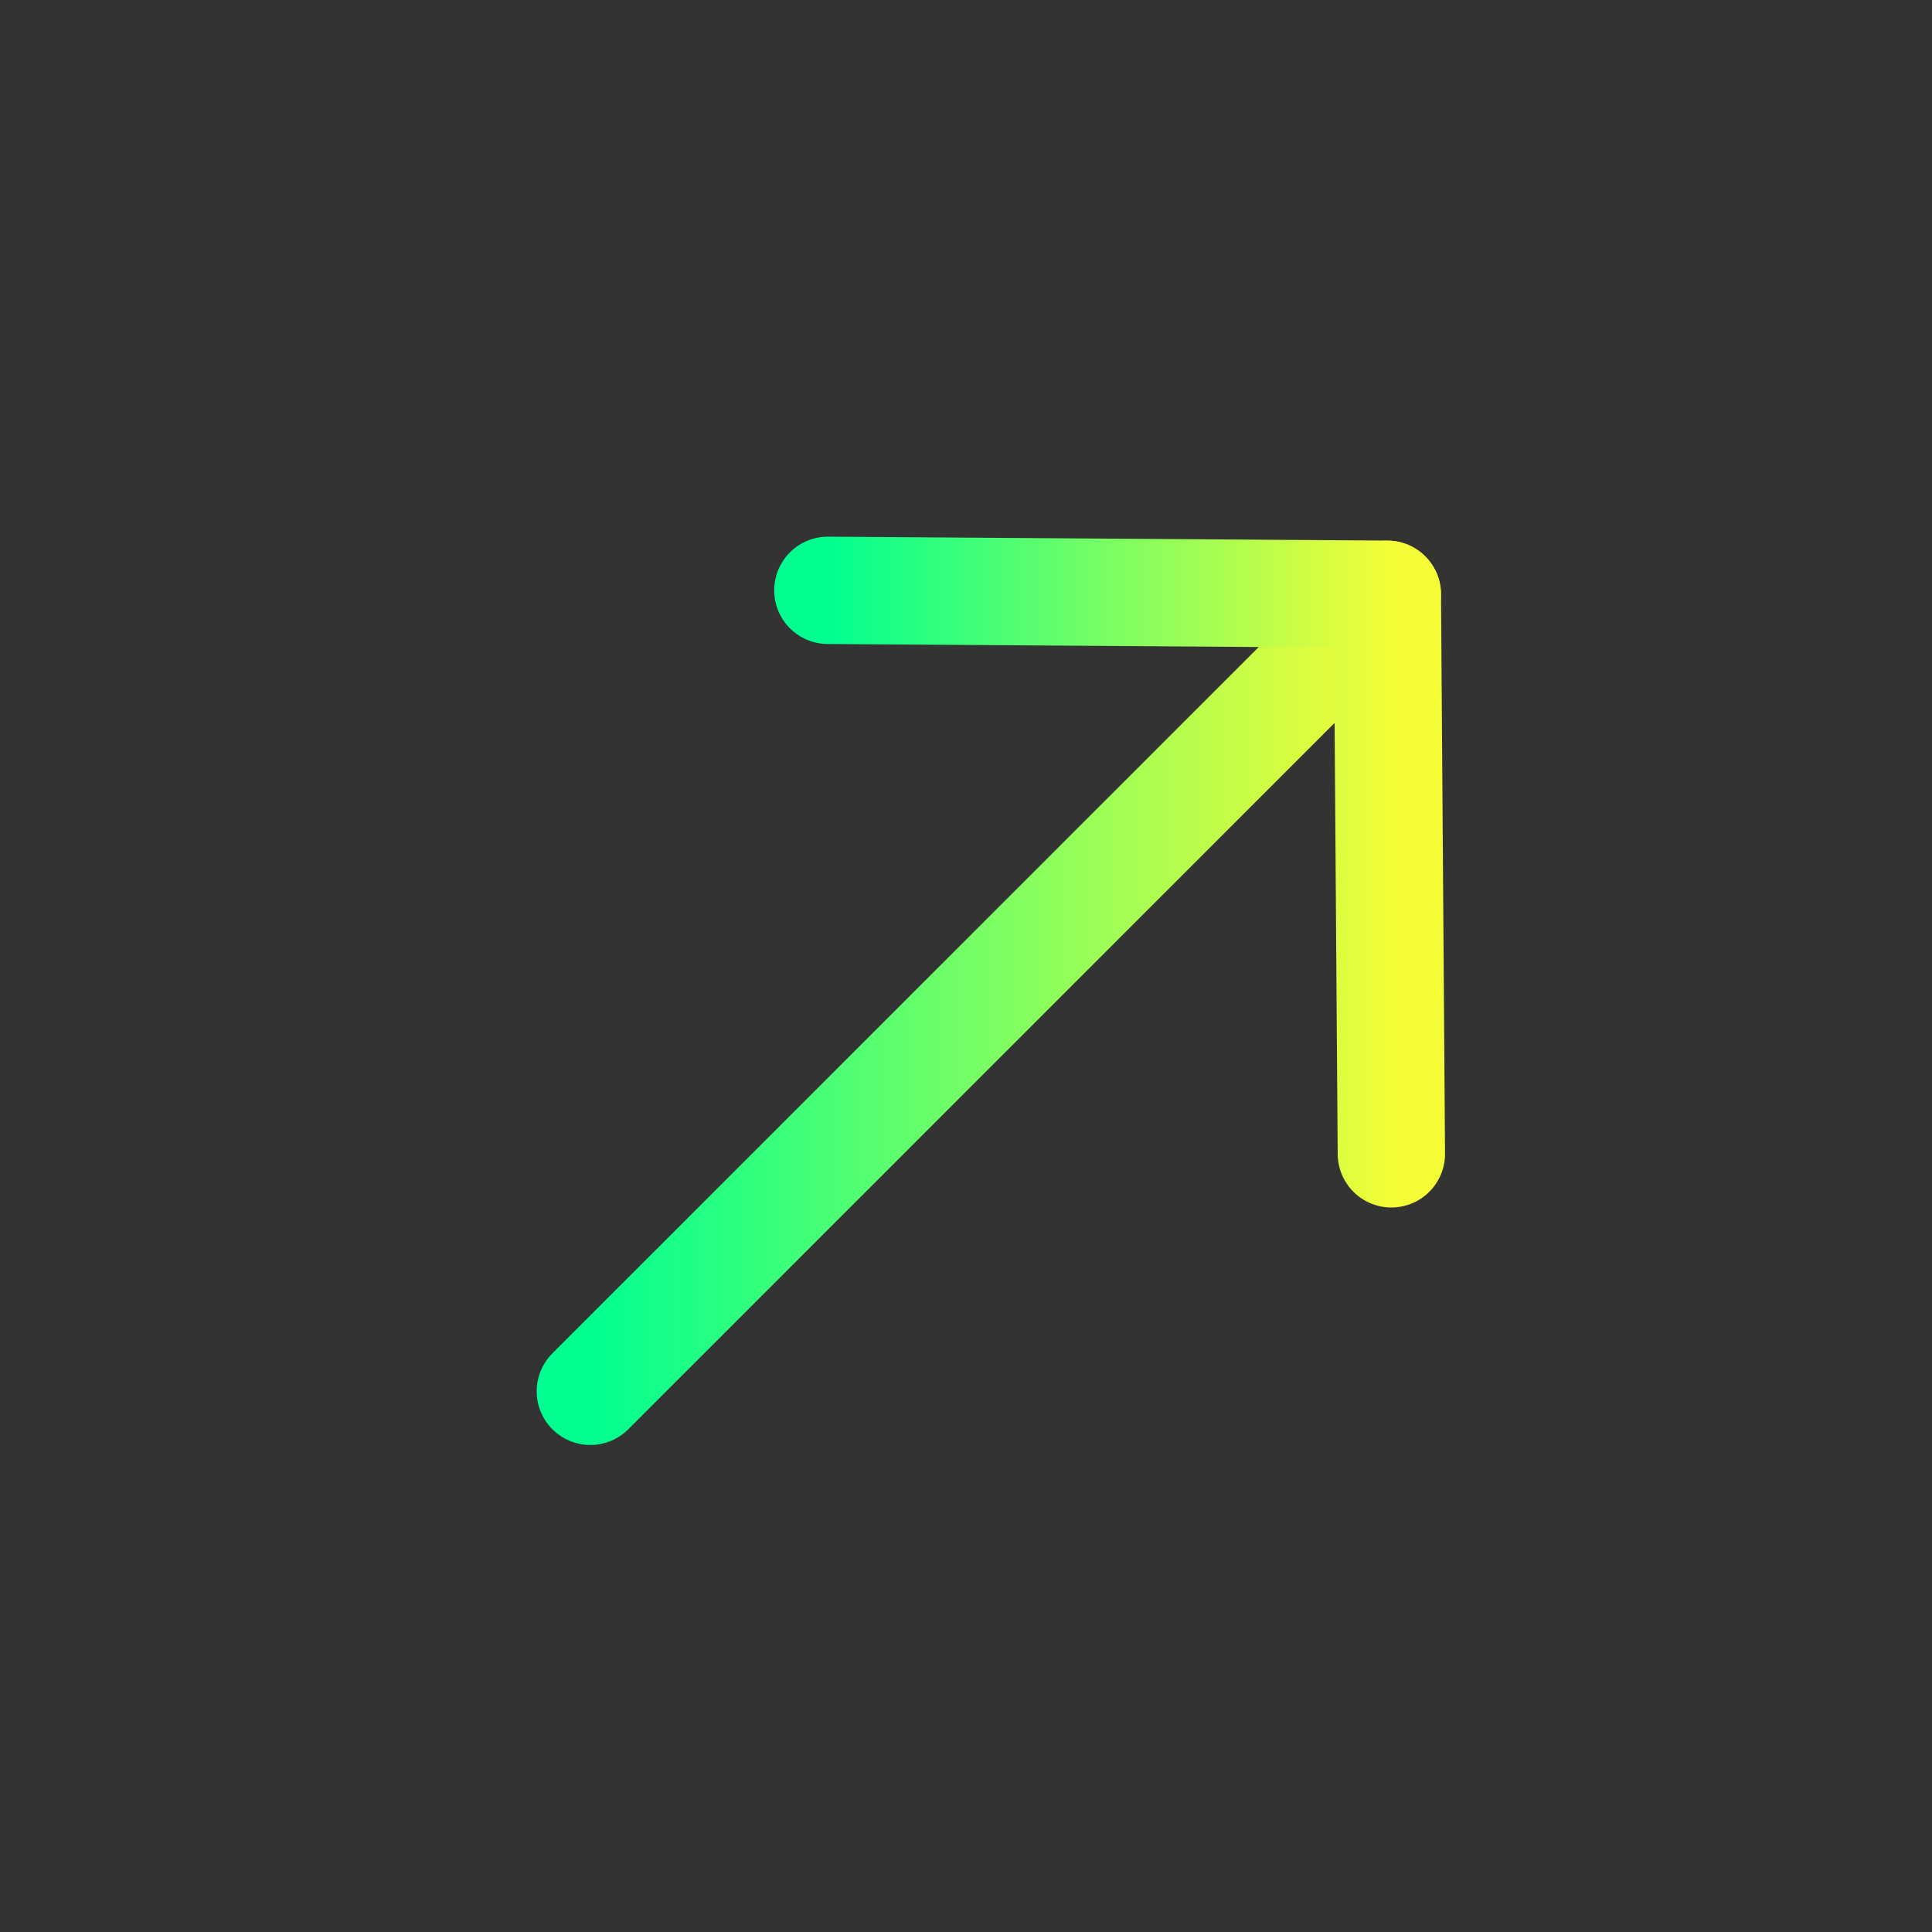 <svg width="36" height="36" viewBox="0 0 36 36" fill="none" xmlns="http://www.w3.org/2000/svg">
<rect x="0" y="0" width="36" height="36" fill="#333333" stroke="none"/>
<path d="M25.85 11.075L11 25.925" stroke="url(#paint0_linear_4004_1267)" stroke-width="2" stroke-linecap="round" stroke-linejoin="round"/>
<path d="M15.426 11L25.851 11.073L25.926 21.5" stroke="url(#paint1_linear_4004_1267)" stroke-width="2" stroke-linecap="round" stroke-linejoin="round"/>
<defs>
<linearGradient id="paint0_linear_4004_1267" x1="11" y1="18.5" x2="25.85" y2="18.5" gradientUnits="userSpaceOnUse">
<stop stop-color="#00FF90"/>
<stop offset="1" stop-color="#F4FD36"/>
</linearGradient>
<linearGradient id="paint1_linear_4004_1267" x1="15.426" y1="16.25" x2="25.926" y2="16.25" gradientUnits="userSpaceOnUse">
<stop stop-color="#00FF90"/>
<stop offset="1" stop-color="#F4FD36"/>
</linearGradient>
</defs>
</svg>
